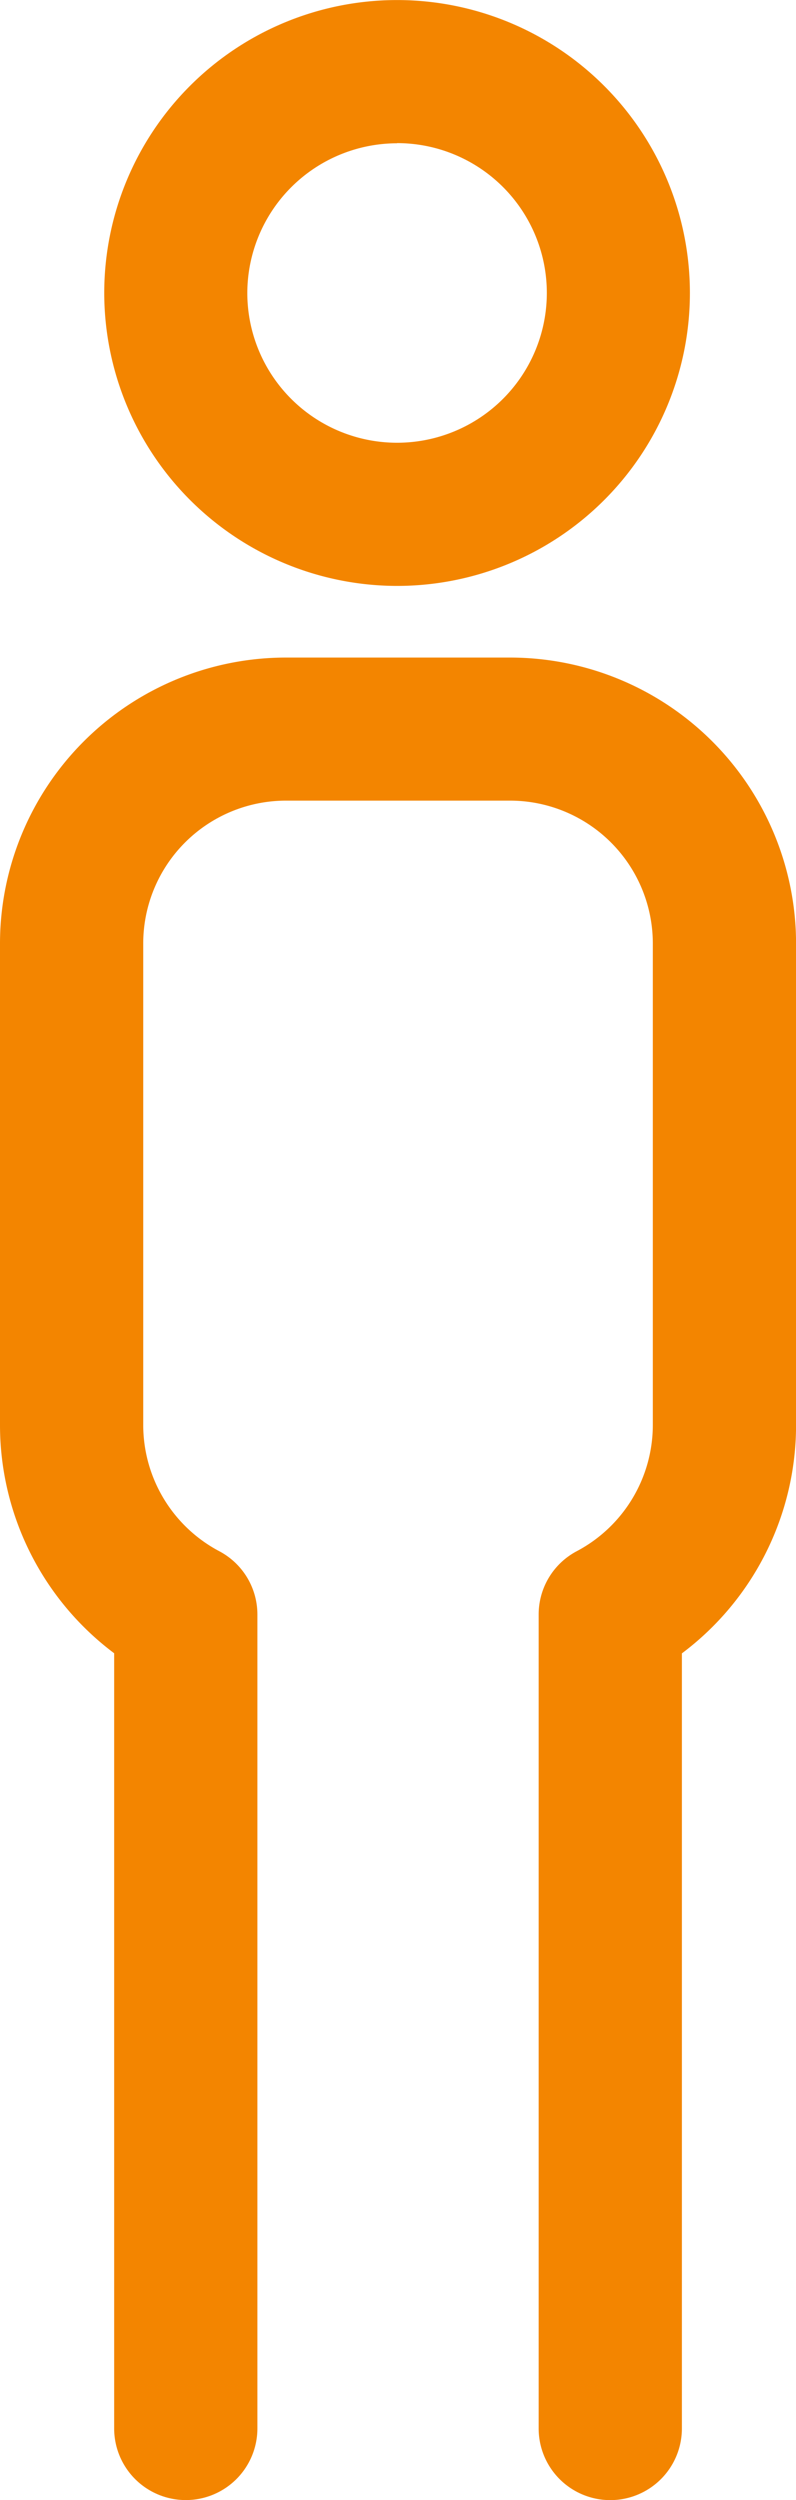 <svg xmlns="http://www.w3.org/2000/svg" width="15.005" height="47.112" viewBox="0 0 15.005 47.112">
    <defs>
        <style>.a{fill:#f38500;margin-bottom:11px; margin-top:11px;}</style>
    </defs>
    <g transform="translate(-89.283)">
        <path class="a"
              d="M105.731,11.041a5.52,5.52,0,1,0-5.52-5.52A5.526,5.526,0,0,0,105.731,11.041Zm0-8.344a2.823,2.823,0,1,1-2.823,2.824A2.827,2.827,0,0,1,105.731,2.7Z"
              transform="translate(-8.963)"/>
        <path class="a"
              d="M98.9,68.914H94.669A5.392,5.392,0,0,0,89.283,74.3v9.077a5.375,5.375,0,0,0,2.152,4.3v14.607a1.349,1.349,0,1,0,2.7,0V86.946a1.348,1.348,0,0,0-.72-1.193,2.692,2.692,0,0,1-1.432-2.376V74.3a2.692,2.692,0,0,1,2.689-2.69H98.9a2.693,2.693,0,0,1,2.689,2.69v9.077a2.692,2.692,0,0,1-1.433,2.376,1.348,1.348,0,0,0-.719,1.192v15.34a1.349,1.349,0,1,0,2.7,0V87.679a5.375,5.375,0,0,0,2.152-4.3V74.3A5.393,5.393,0,0,0,98.9,68.914Z"
              transform="translate(0 -56.523)"/>
    </g>
</svg>